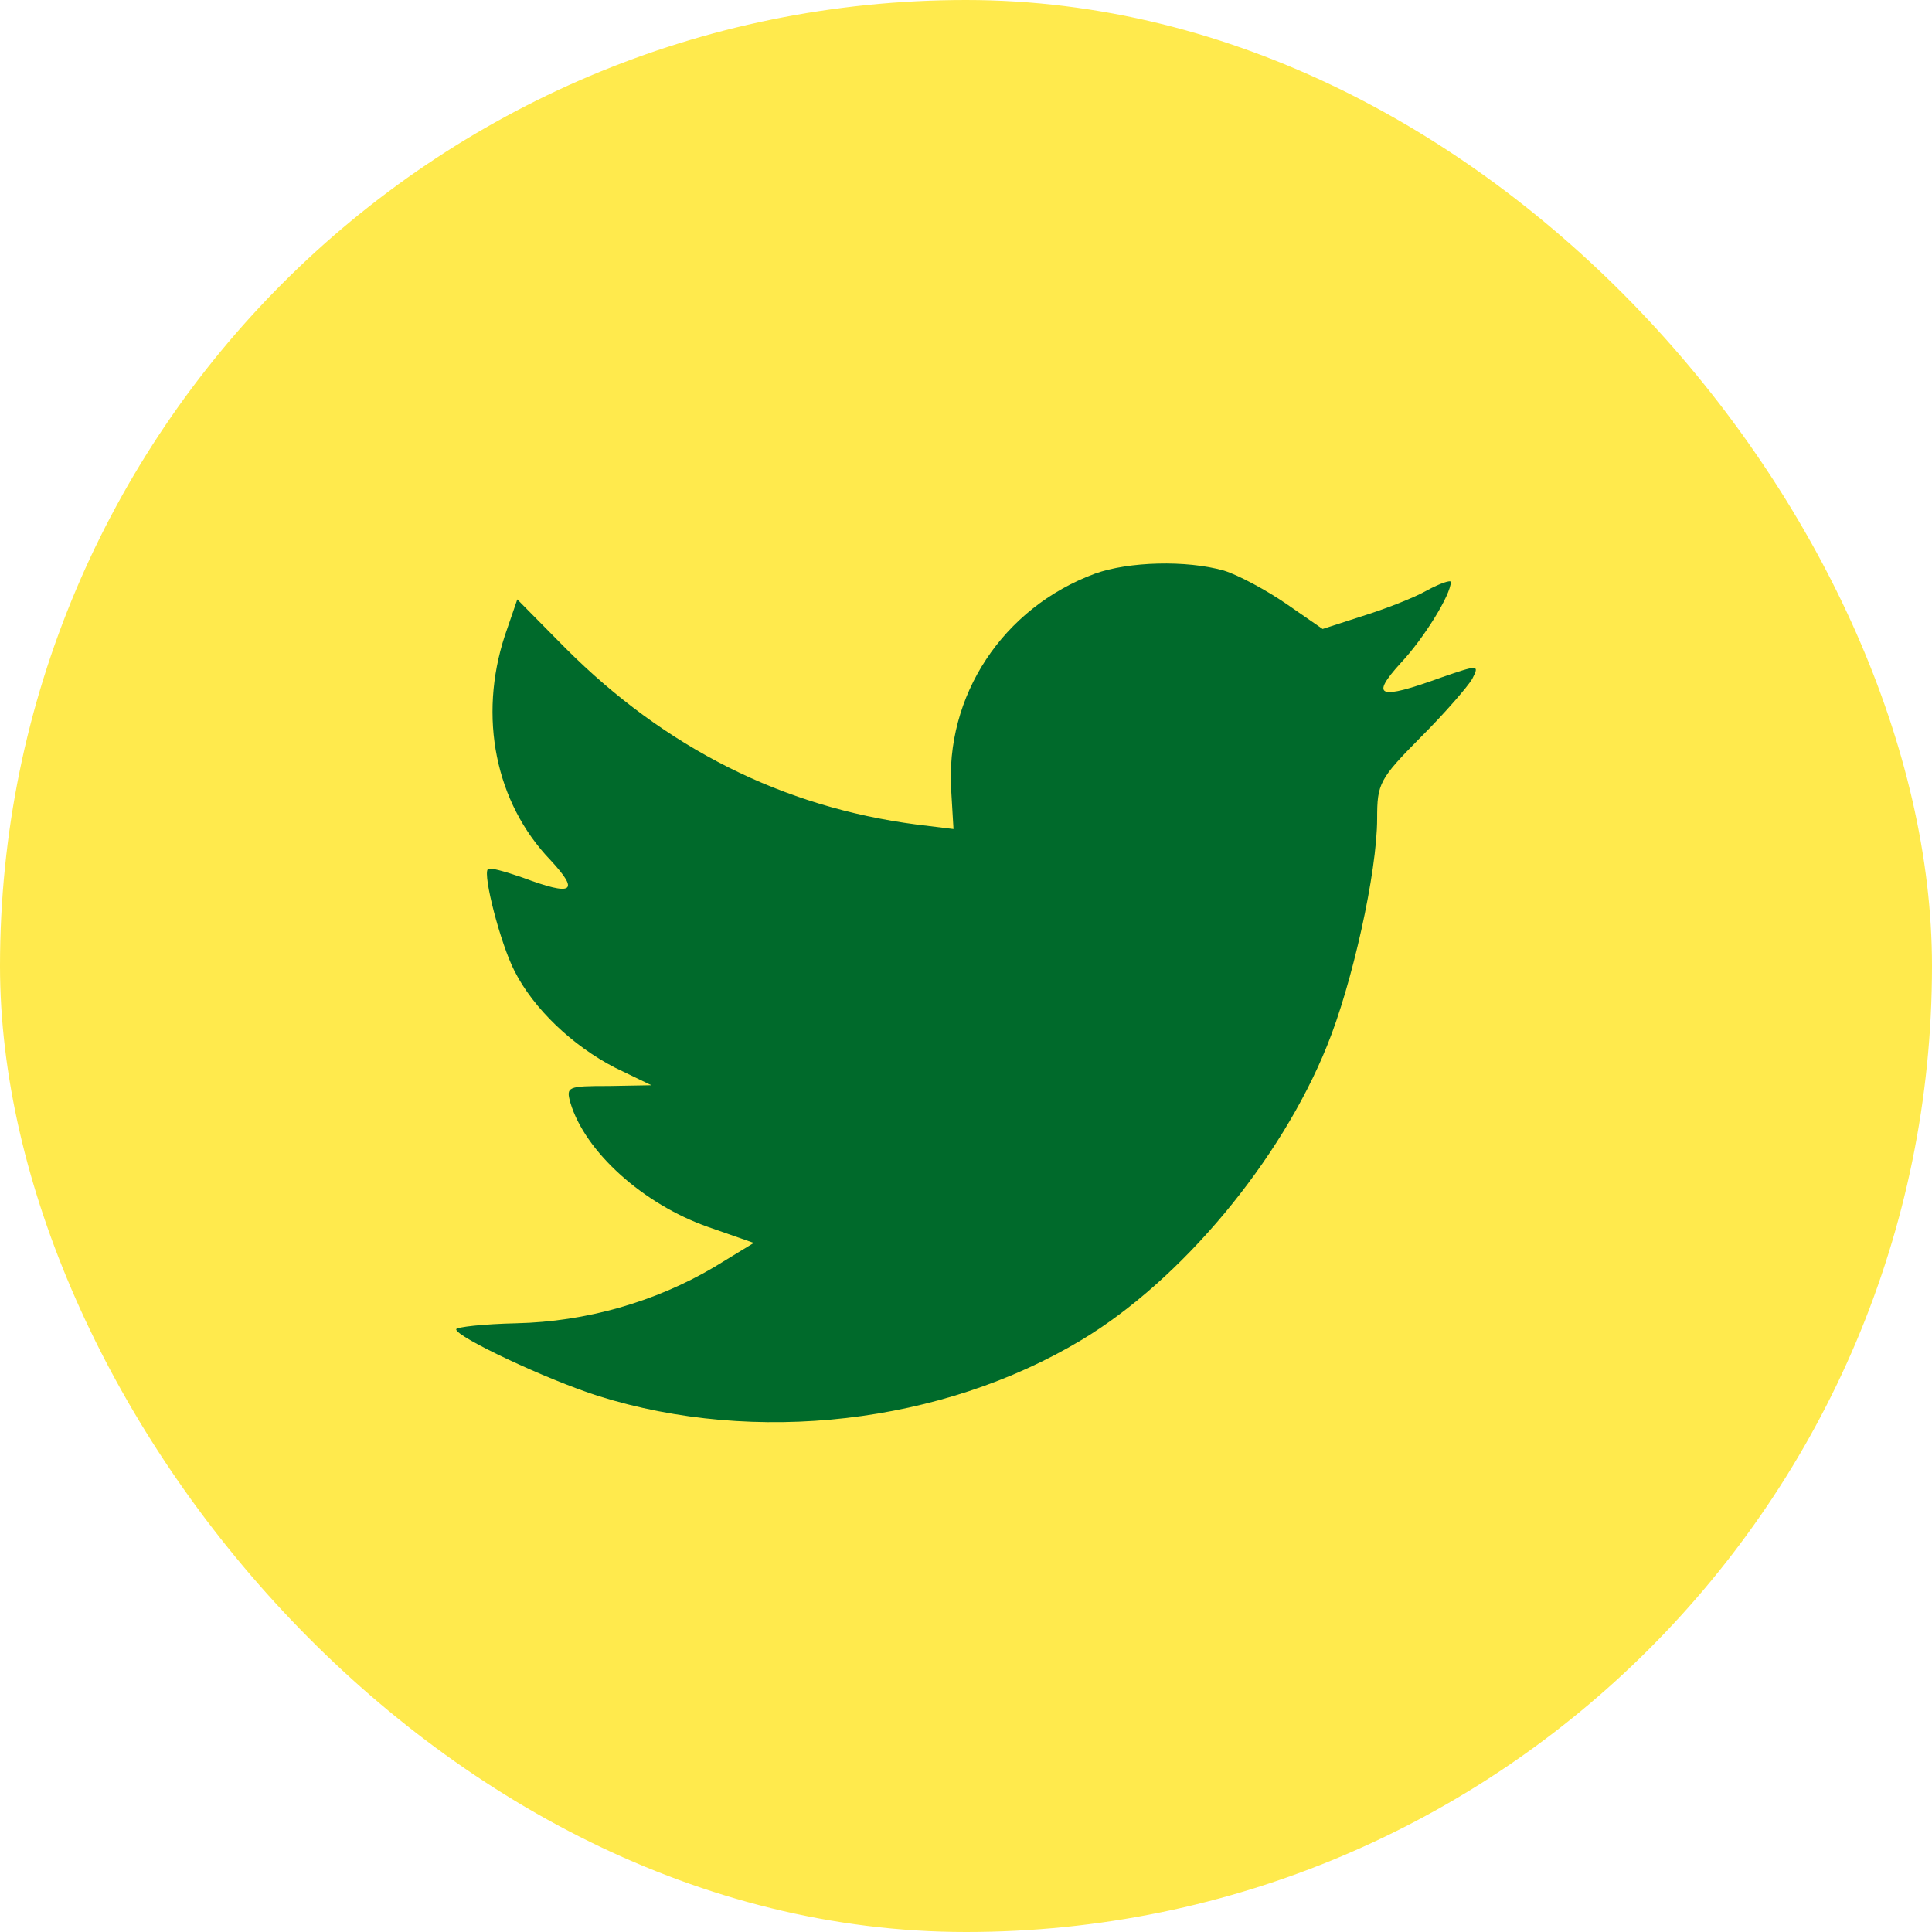 <svg width="36" height="36" viewBox="0 0 36 36" fill="none" xmlns="http://www.w3.org/2000/svg">
<rect width="36" height="36" rx="18" fill="#FFEA4D"/>
<path d="M17.726 14.756L17.767 15.448L17.08 15.364C14.582 15.039 12.399 13.937 10.546 12.087L9.639 11.169L9.406 11.847C8.912 13.358 9.228 14.954 10.257 16.027C10.806 16.62 10.683 16.705 9.736 16.352C9.406 16.239 9.118 16.154 9.09 16.197C8.994 16.296 9.324 17.581 9.585 18.089C9.941 18.796 10.669 19.488 11.465 19.897L12.138 20.222L11.342 20.236C10.573 20.236 10.546 20.25 10.628 20.547C10.902 21.465 11.987 22.439 13.195 22.863L14.046 23.16L13.305 23.612C12.207 24.261 10.916 24.628 9.626 24.657C9.008 24.671 8.5 24.727 8.5 24.77C8.5 24.911 10.175 25.702 11.15 26.013C14.074 26.931 17.547 26.535 20.155 24.967C22.009 23.852 23.862 21.634 24.727 19.488C25.194 18.344 25.661 16.253 25.661 15.251C25.661 14.601 25.702 14.516 26.471 13.739C26.924 13.287 27.349 12.793 27.432 12.652C27.569 12.383 27.555 12.383 26.855 12.624C25.688 13.047 25.523 12.991 26.1 12.355C26.526 11.903 27.034 11.084 27.034 10.844C27.034 10.802 26.828 10.872 26.594 10.999C26.347 11.141 25.798 11.352 25.386 11.48L24.645 11.72L23.972 11.254C23.601 10.999 23.08 10.717 22.805 10.632C22.105 10.434 21.034 10.463 20.403 10.689C18.687 11.324 17.602 12.963 17.726 14.756Z" fill="#006A2B"/>
</svg>
